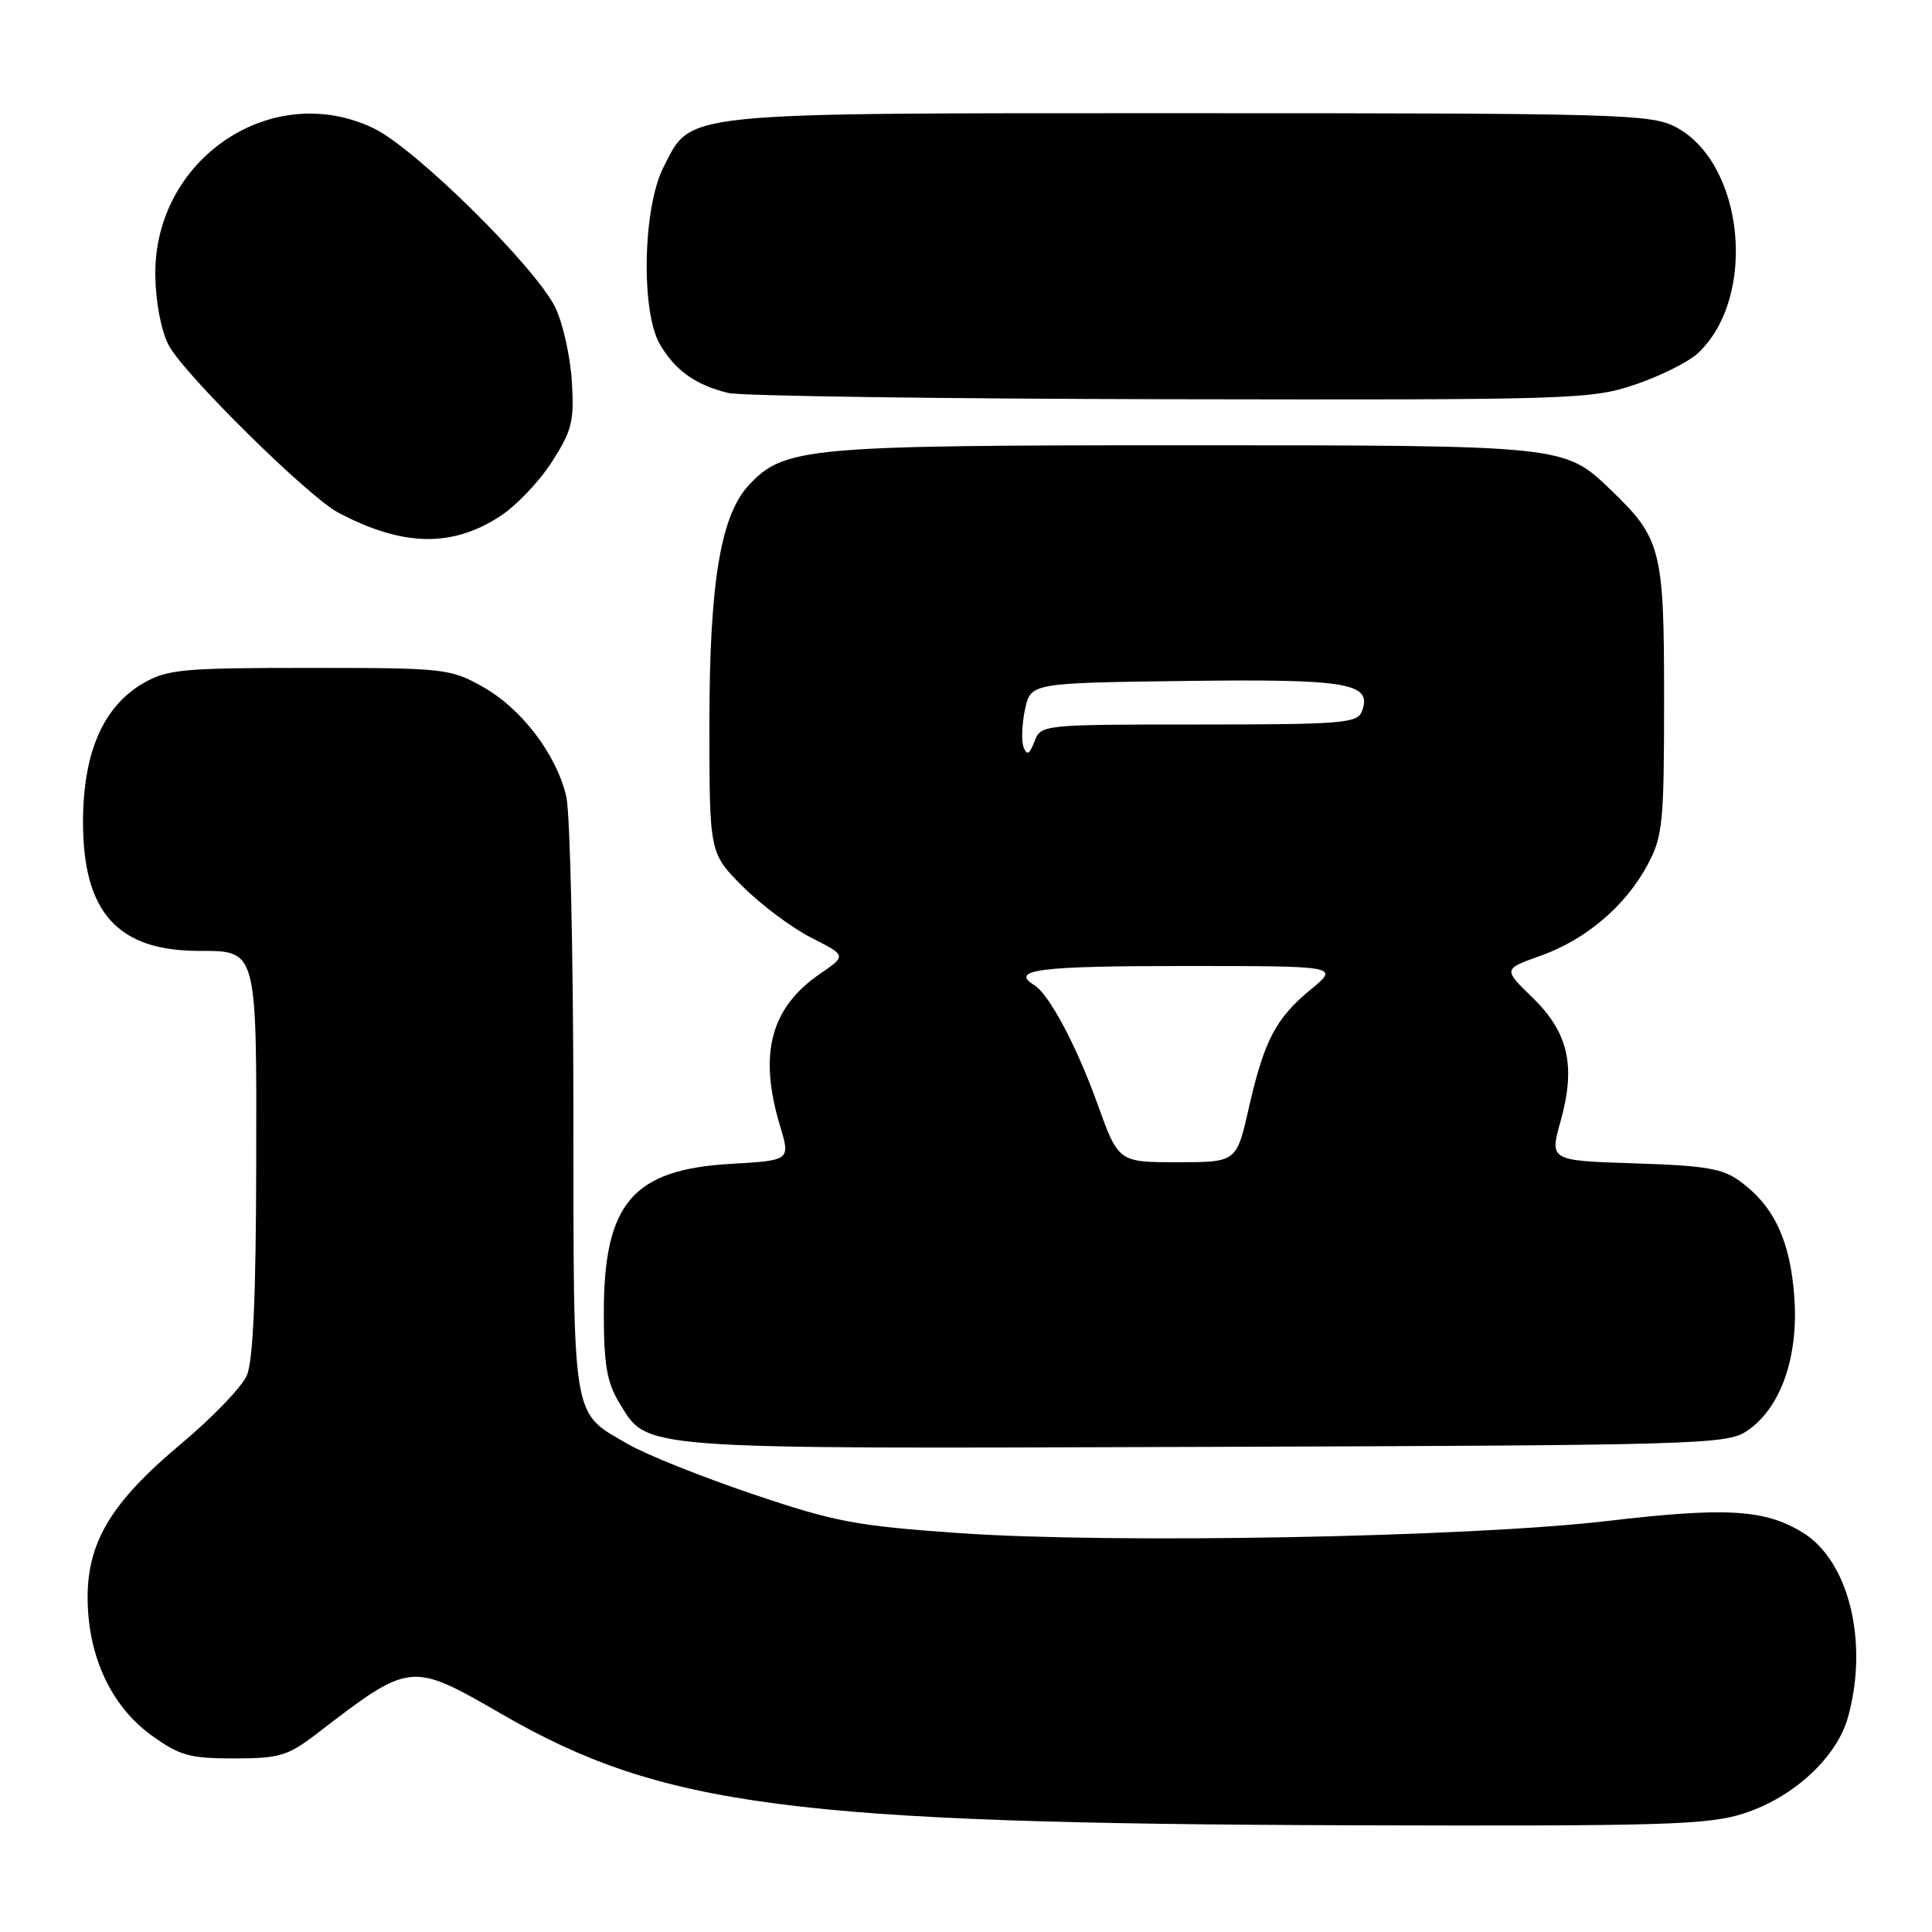 <?xml version="1.0" encoding="UTF-8" standalone="no"?>
<!DOCTYPE svg PUBLIC "-//W3C//DTD SVG 1.1//EN" "http://www.w3.org/Graphics/SVG/1.1/DTD/svg11.dtd" >
<svg xmlns="http://www.w3.org/2000/svg" xmlns:xlink="http://www.w3.org/1999/xlink" version="1.1" viewBox="0 0 256 256">
 <g >
 <path fill="currentColor"
d=" M 231.06 240.29 C 237.67 238.16 243.41 232.85 244.88 227.50 C 247.63 217.55 244.97 206.78 238.84 203.05 C 233.81 199.99 228.71 199.69 212.97 201.54 C 194.60 203.69 147.63 204.57 127.19 203.15 C 113.44 202.19 110.65 201.67 99.69 197.96 C 92.99 195.69 85.61 192.74 83.30 191.40 C 75.67 186.99 76.00 188.98 75.98 147.03 C 75.96 126.39 75.54 107.73 75.04 105.57 C 73.74 99.97 69.13 93.90 63.96 91.00 C 59.65 88.58 58.88 88.50 41.00 88.50 C 24.25 88.50 22.17 88.69 19.00 90.52 C 13.66 93.61 11.00 99.75 11.00 108.96 C 11.01 120.92 15.60 126.00 26.40 126.00 C 34.09 126.00 34.01 125.69 33.95 154.32 C 33.92 171.67 33.54 180.36 32.70 182.27 C 32.04 183.79 28.12 187.86 24.00 191.31 C 14.69 199.10 11.52 204.39 11.61 212.00 C 11.71 219.59 14.77 226.10 20.06 229.93 C 23.79 232.63 25.11 233.00 31.00 233.00 C 37.02 233.00 38.13 232.67 41.94 229.75 C 54.46 220.14 54.38 220.15 66.54 227.16 C 87.73 239.38 105.01 241.63 179.14 241.86 C 220.65 241.98 226.35 241.81 231.06 240.29 Z  M 231.39 189.67 C 235.90 186.71 238.33 179.92 237.76 171.91 C 237.23 164.47 235.13 159.92 230.68 156.61 C 228.30 154.83 226.14 154.46 216.60 154.15 C 205.32 153.79 205.32 153.79 206.80 148.51 C 208.83 141.20 207.81 136.79 203.03 132.15 C 199.18 128.41 199.18 128.41 204.11 126.65 C 210.13 124.52 215.39 120.05 218.31 114.59 C 220.33 110.82 220.50 109.11 220.50 92.50 C 220.50 72.74 220.13 71.32 213.32 64.80 C 207.25 59.00 207.25 59.00 156.71 59.00 C 106.80 59.00 103.89 59.27 99.21 64.30 C 95.48 68.31 94.00 77.28 94.00 95.92 C 94.00 113.05 94.00 113.05 98.41 117.46 C 100.83 119.88 104.92 122.94 107.49 124.25 C 112.17 126.62 112.17 126.62 108.68 129.02 C 102.09 133.53 100.48 139.65 103.37 149.22 C 104.73 153.76 104.73 153.76 96.82 154.22 C 83.81 154.97 80.00 159.46 80.01 174.00 C 80.01 180.76 80.42 183.18 82.02 185.81 C 85.89 192.16 83.49 191.97 159.54 191.72 C 224.61 191.51 228.75 191.39 231.39 189.67 Z  M 66.30 68.38 C 68.40 67.02 71.47 63.79 73.13 61.20 C 75.80 57.03 76.10 55.82 75.77 50.50 C 75.56 47.20 74.58 42.83 73.60 40.78 C 71.01 35.43 55.11 19.72 49.55 17.02 C 36.06 10.49 20.37 21.04 20.58 36.50 C 20.63 40.04 21.35 43.83 22.35 45.74 C 24.31 49.50 40.84 65.83 44.81 67.92 C 53.36 72.44 59.88 72.58 66.30 68.38 Z  M 216.66 50.96 C 219.99 49.83 223.73 47.97 224.97 46.81 C 232.90 39.43 231.14 21.60 222.02 16.82 C 218.75 15.12 214.63 15.00 157.67 15.00 C 89.28 15.00 91.70 14.75 87.91 22.17 C 85.17 27.55 84.90 41.34 87.46 45.66 C 89.49 49.11 92.21 51.03 96.50 52.07 C 98.15 52.47 124.50 52.84 155.06 52.90 C 208.52 53.00 210.84 52.92 216.66 50.96 Z  M 145.41 146.25 C 142.63 138.53 139.02 131.75 137.04 130.53 C 133.76 128.50 137.66 128.00 156.73 128.00 C 177.46 128.00 177.46 128.00 173.71 131.09 C 169.03 134.94 167.51 137.85 165.46 146.87 C 163.84 154.00 163.84 154.00 156.02 154.00 C 148.20 154.00 148.20 154.00 145.41 146.25 Z  M 135.63 99.00 C 135.32 98.17 135.41 95.92 135.82 94.00 C 136.58 90.50 136.58 90.50 157.07 90.23 C 178.67 89.95 181.90 90.50 180.45 94.28 C 179.85 95.83 177.75 96.00 158.86 96.00 C 138.08 96.00 137.93 96.02 137.07 98.25 C 136.40 99.98 136.07 100.15 135.63 99.00 Z "/>
</g>
</svg>